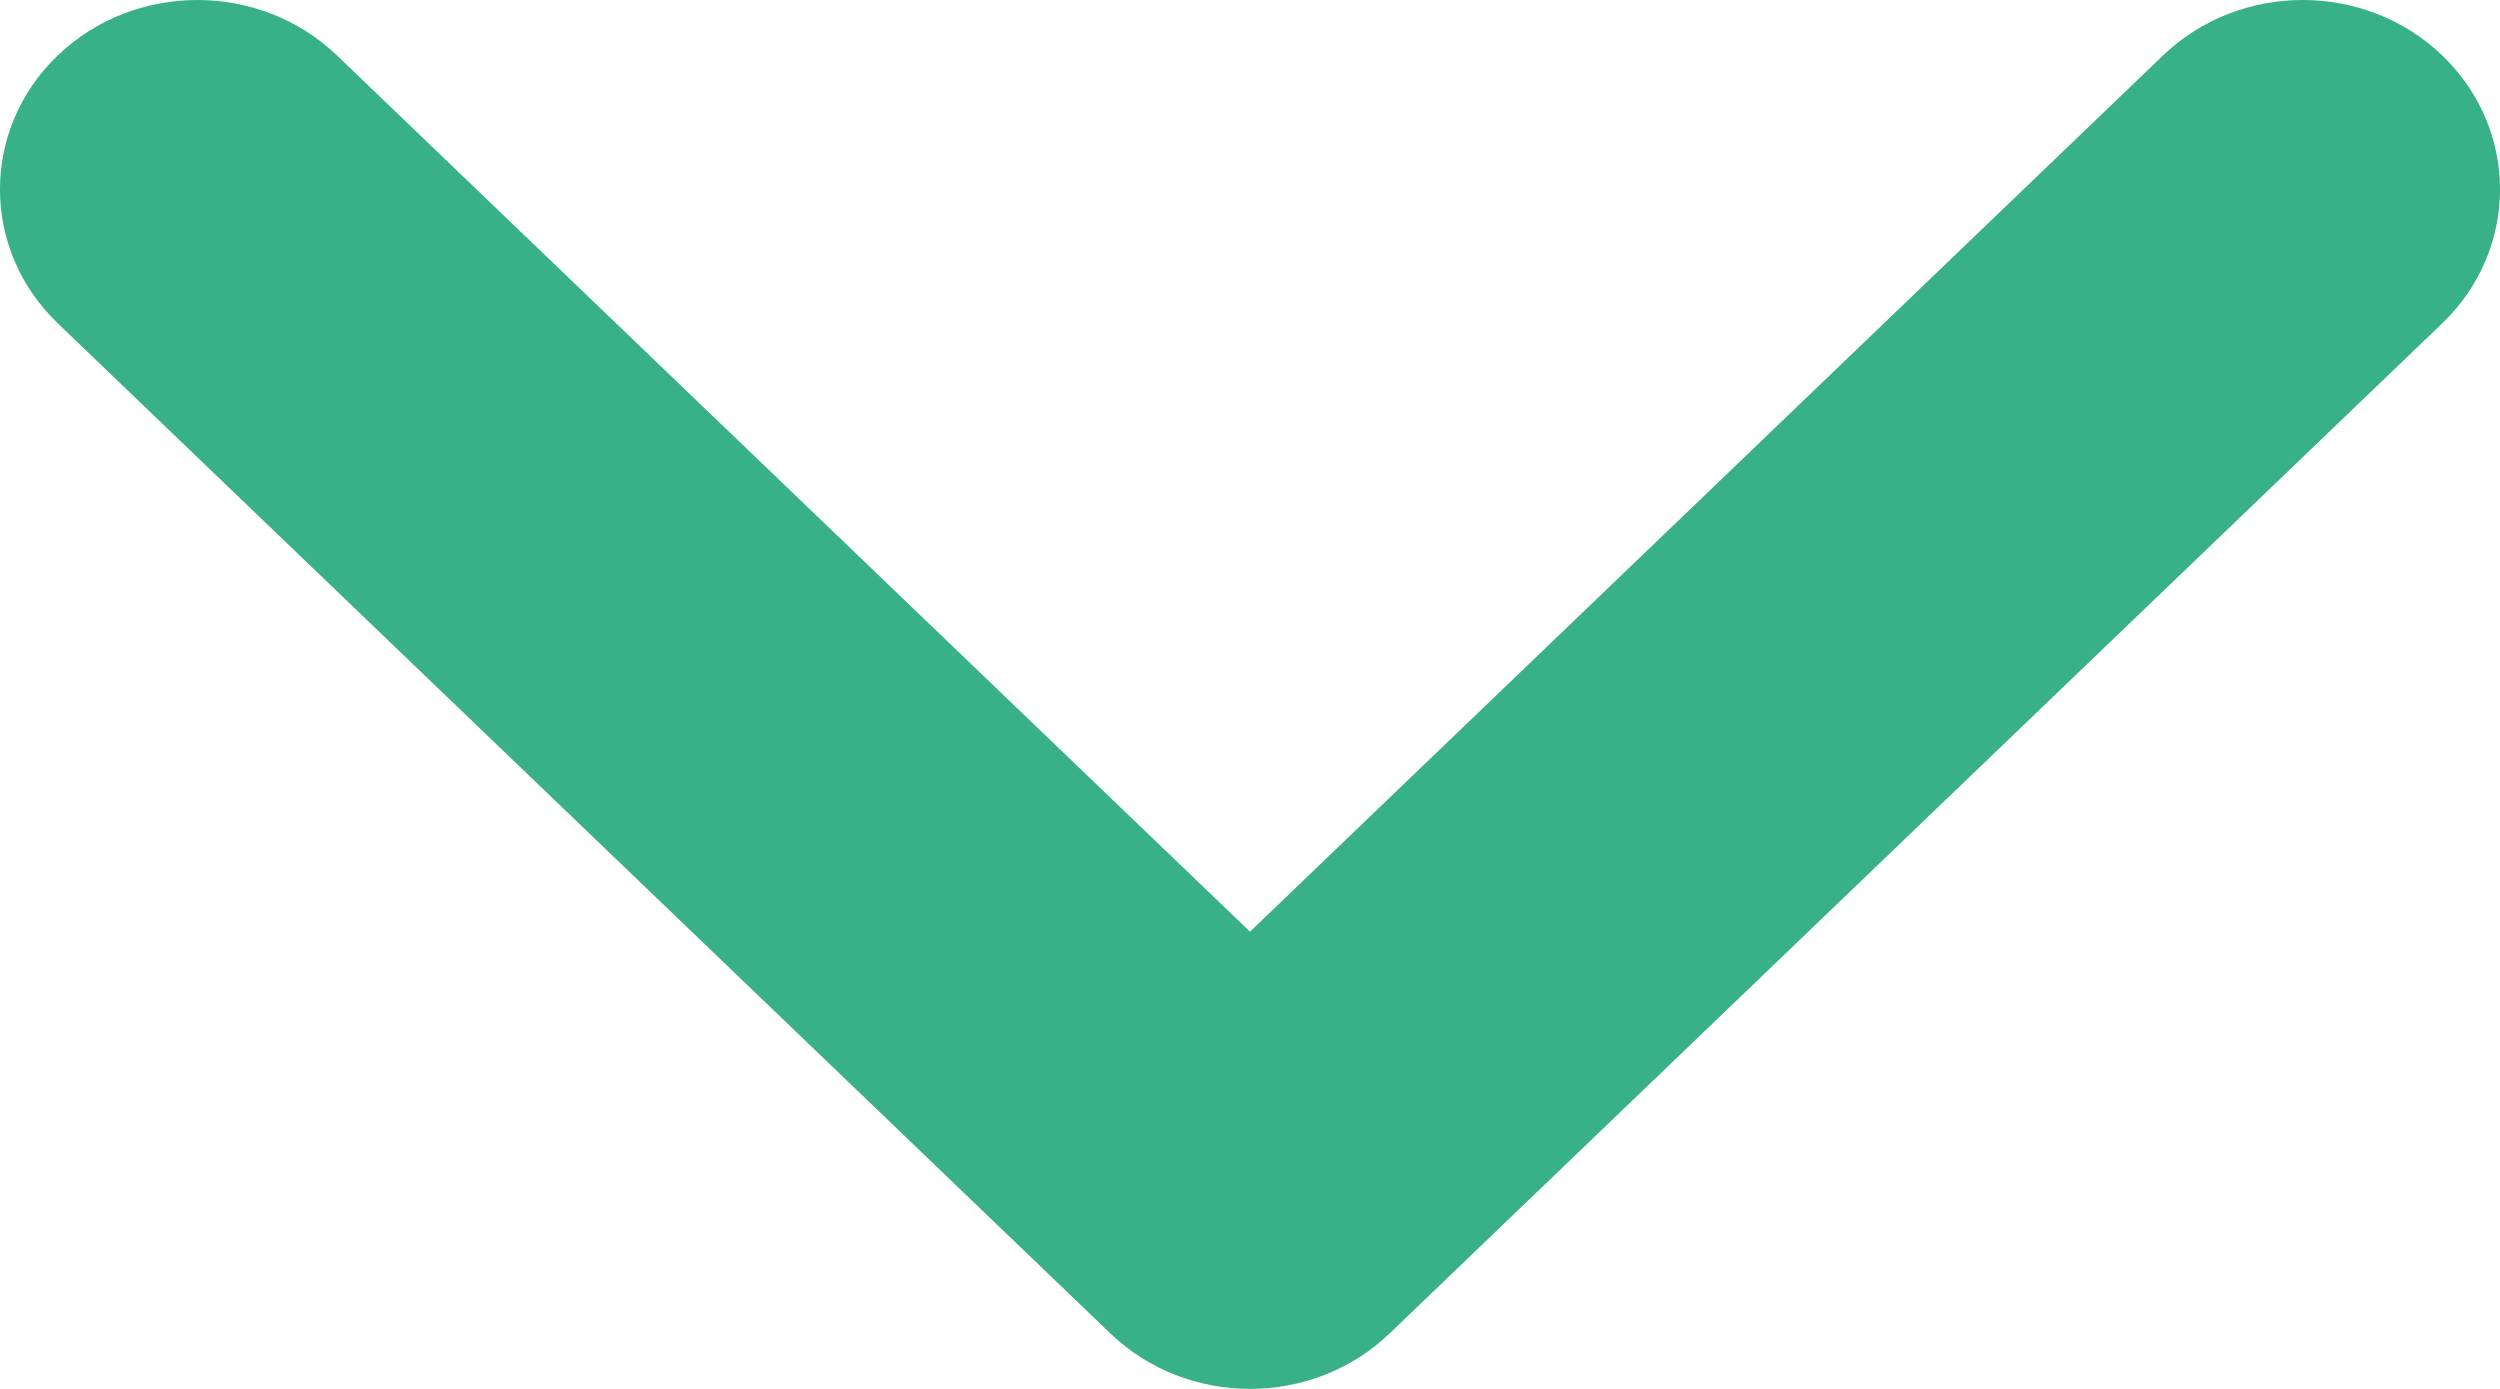 <svg width="18" height="10" viewBox="0 0 18 10" fill="none" xmlns="http://www.w3.org/2000/svg">
<path fill-rule="evenodd" clip-rule="evenodd" d="M17.584 0.399C18.139 0.932 18.139 1.795 17.584 2.328L10.005 9.601C9.45 10.133 8.55 10.133 7.995 9.601L0.416 2.328C-0.139 1.795 -0.139 0.932 0.416 0.399C0.971 -0.133 1.871 -0.133 2.426 0.399L9 6.708L15.574 0.399C16.129 -0.133 17.029 -0.133 17.584 0.399Z" fill="#38B189"/>
</svg>

